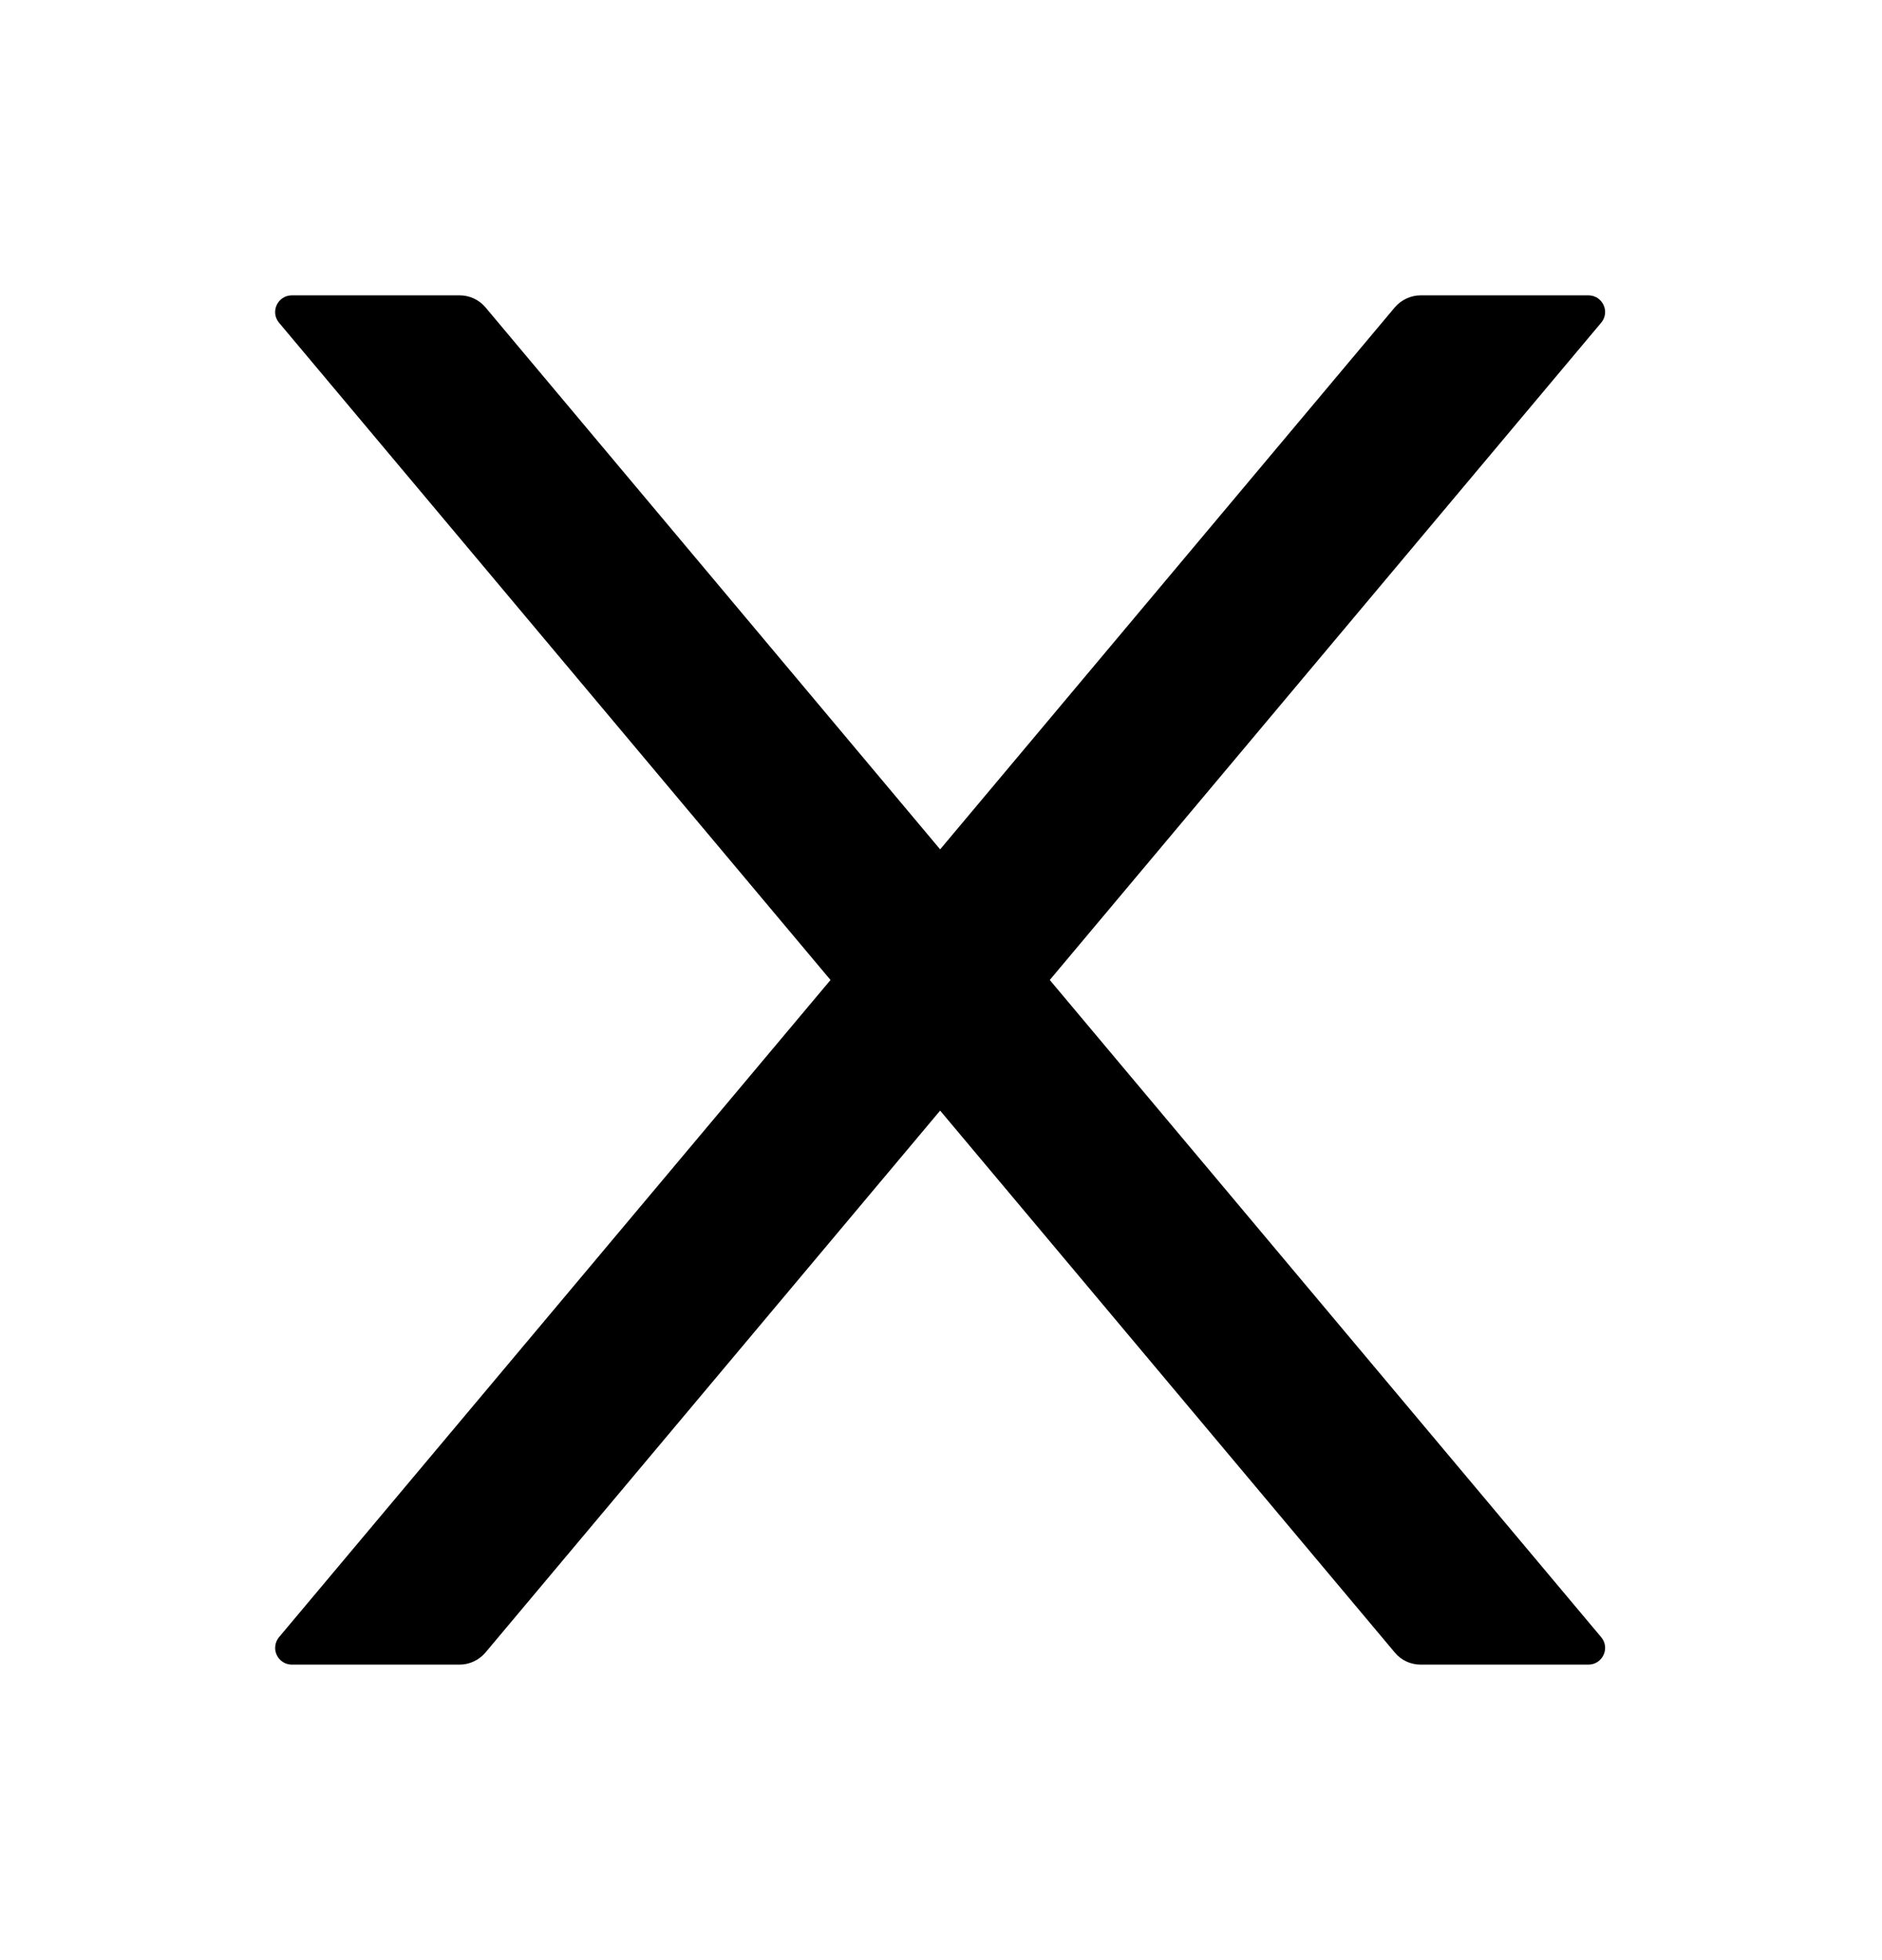 <svg width="24" height="25" viewBox="0 0 24 25" fill="none" xmlns="http://www.w3.org/2000/svg">
<path d="M13.387 12.499L20.418 4.117C20.536 3.978 20.437 3.767 20.255 3.767H18.117C17.992 3.767 17.871 3.823 17.788 3.919L11.989 10.833L6.19 3.919C6.109 3.823 5.989 3.767 5.86 3.767H3.723C3.541 3.767 3.442 3.978 3.559 4.117L10.591 12.499L3.559 20.88C3.533 20.911 3.516 20.949 3.511 20.989C3.505 21.03 3.511 21.071 3.529 21.108C3.546 21.145 3.573 21.176 3.608 21.198C3.642 21.22 3.682 21.231 3.723 21.231H5.86C5.986 21.231 6.107 21.175 6.19 21.078L11.989 14.165L17.788 21.078C17.868 21.175 17.989 21.231 18.117 21.231H20.255C20.437 21.231 20.536 21.019 20.418 20.88L13.387 12.499Z" fill="$header"/>
</svg>
